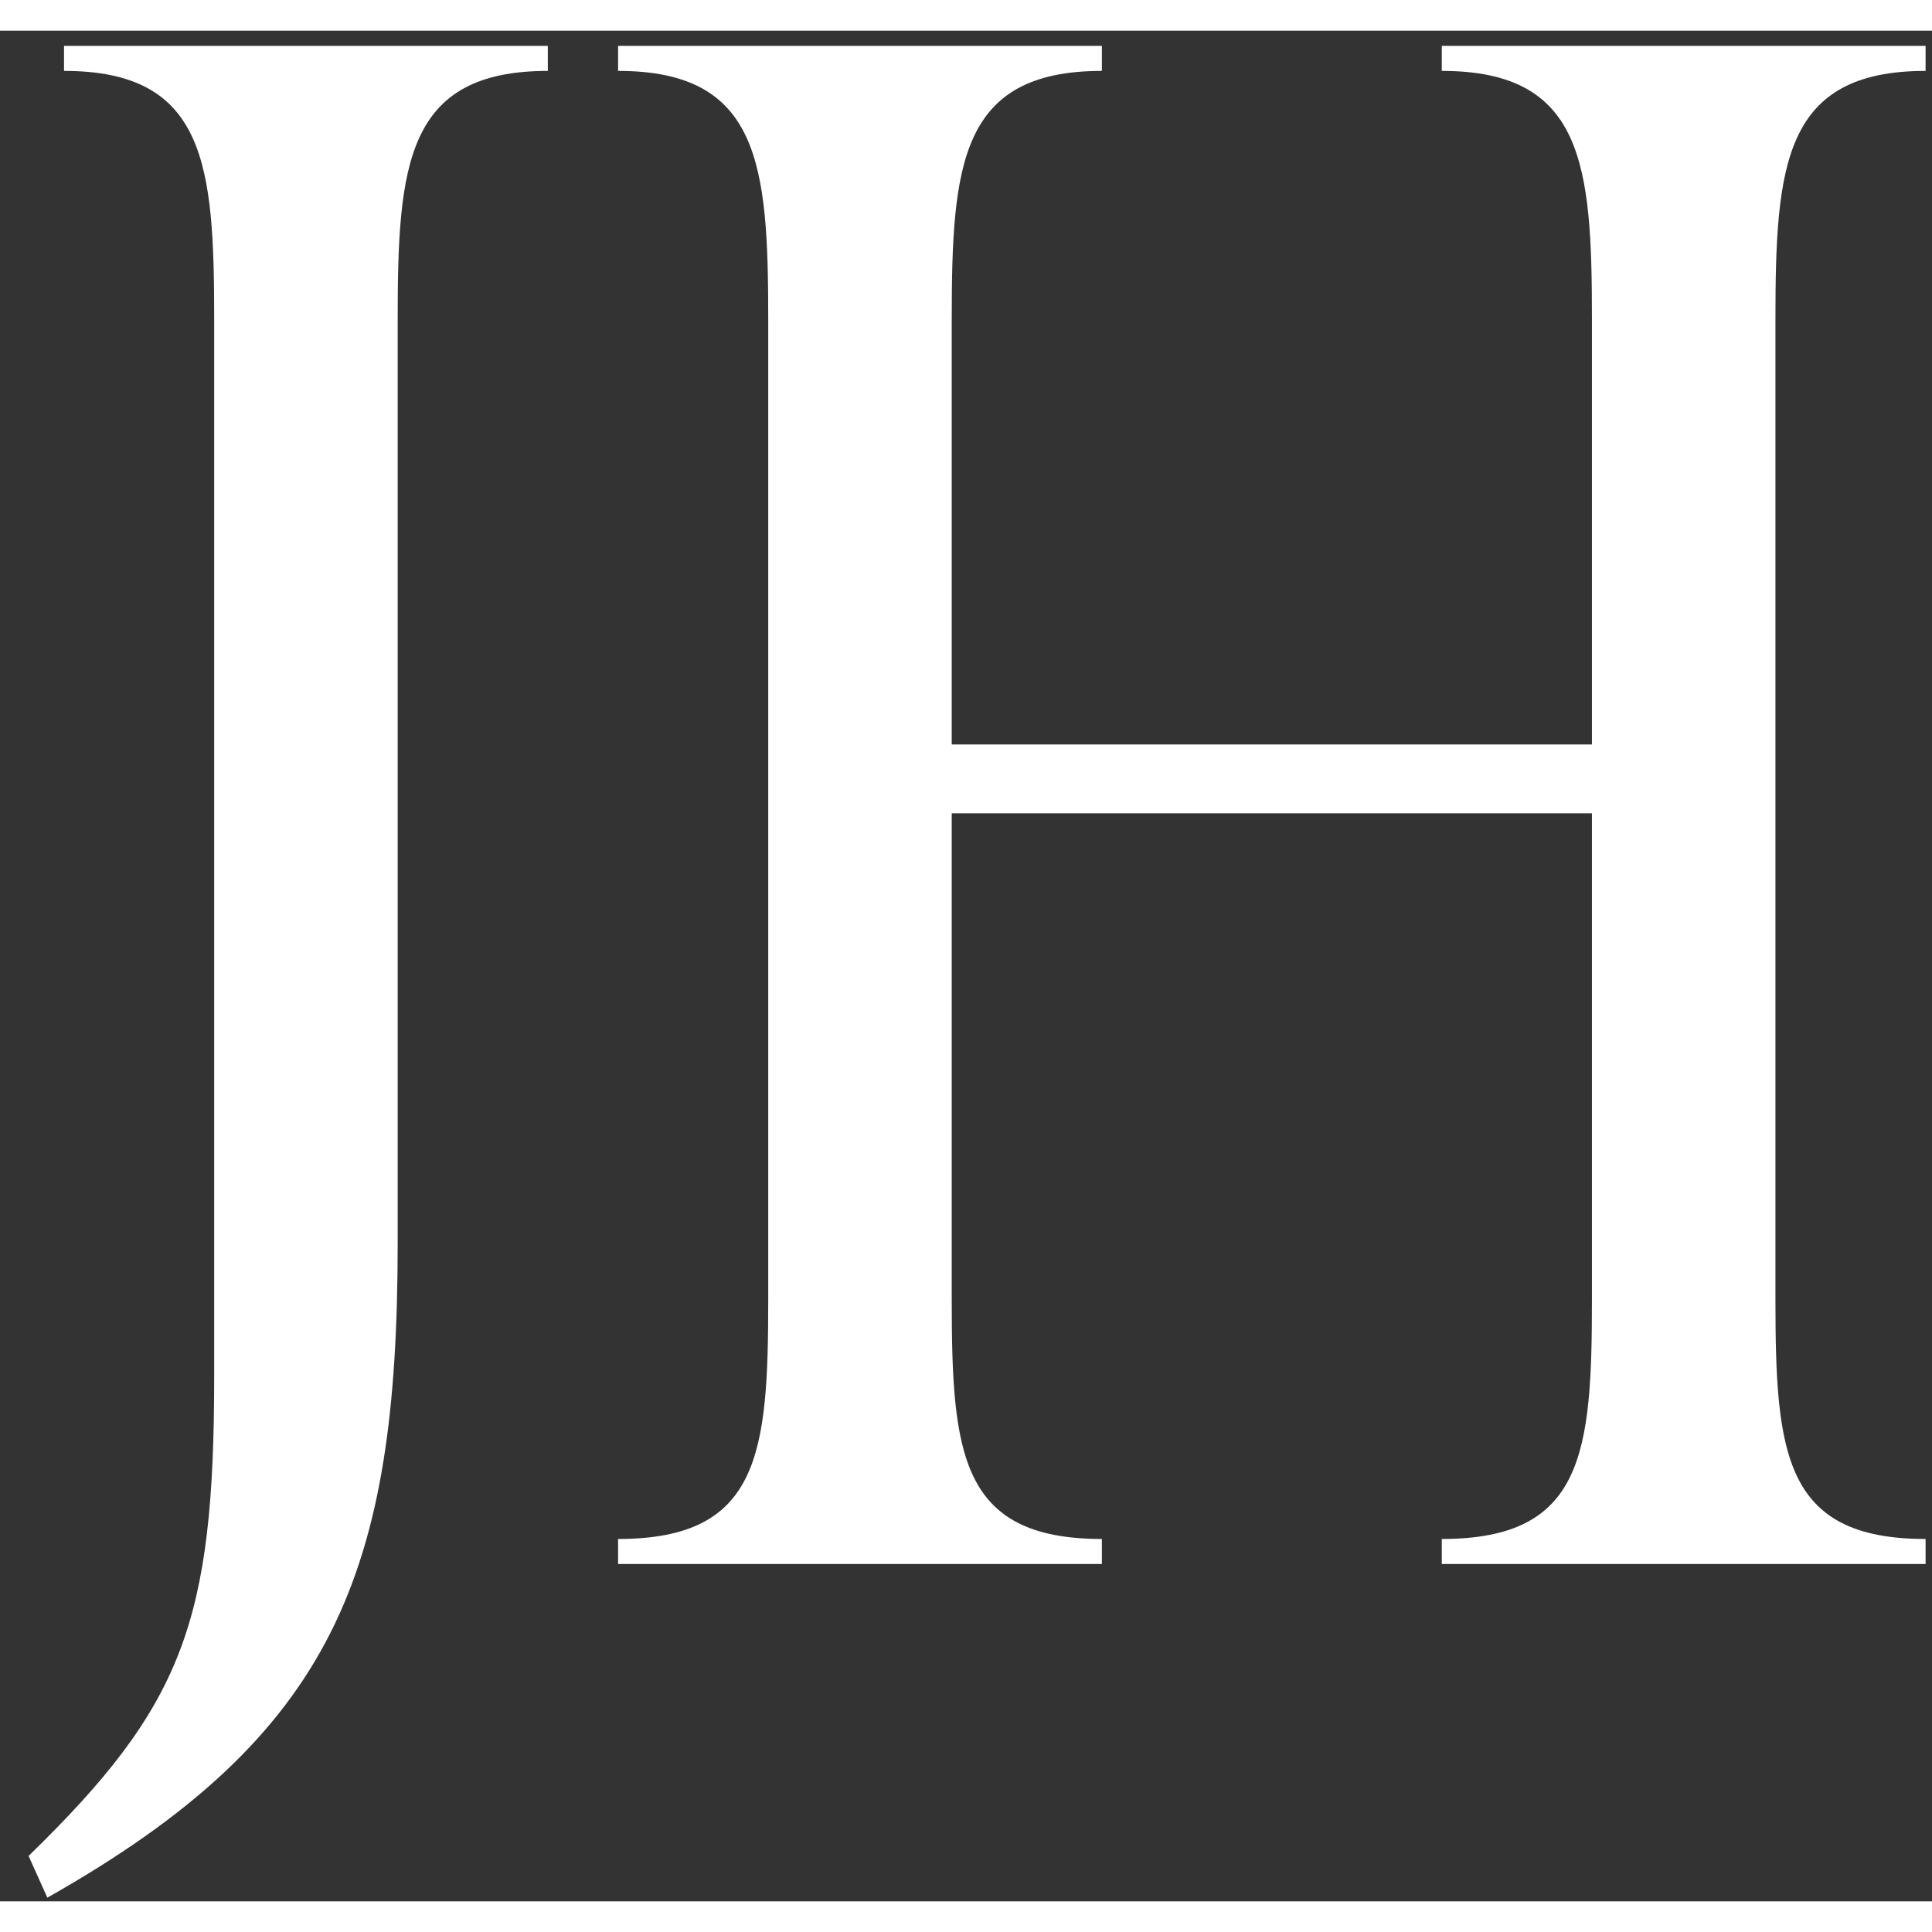 <svg width="64" height="64" viewBox="0 0 63 61" fill="none" xmlns="http://www.w3.org/2000/svg">
<rect x="0" y="0" width="63" height="61" fill="#333333" stroke="none"/>
<path d="M1.544 60.88L0.932 59.52C5.964 54.624 6.984 51.904 6.984 43.88V9.404C6.984 4.372 6.712 1.312 2.088 1.312V0.496H17.864V1.312C13.24 1.312 12.968 4.372 12.968 9.404V39.528C12.968 50.272 10.928 55.576 1.544 60.88ZM62.791 0.496V1.312C58.167 1.312 57.895 4.372 57.895 9.404V41.364C57.895 46.396 58.167 49.184 62.791 49.184V50H47.015V49.184C51.639 49.184 51.911 46.396 51.911 41.364V25.52H31.035V41.364C31.035 46.396 31.307 49.184 35.931 49.184V50H20.155V49.184C24.779 49.184 25.051 46.396 25.051 41.364V9.404C25.051 4.372 24.779 1.312 20.155 1.312V0.496H35.931V1.312C31.307 1.312 31.035 4.372 31.035 9.404V23.276H51.911V9.404C51.911 4.372 51.639 1.312 47.015 1.312V0.496H62.791Z" fill="white"/>
</svg>
